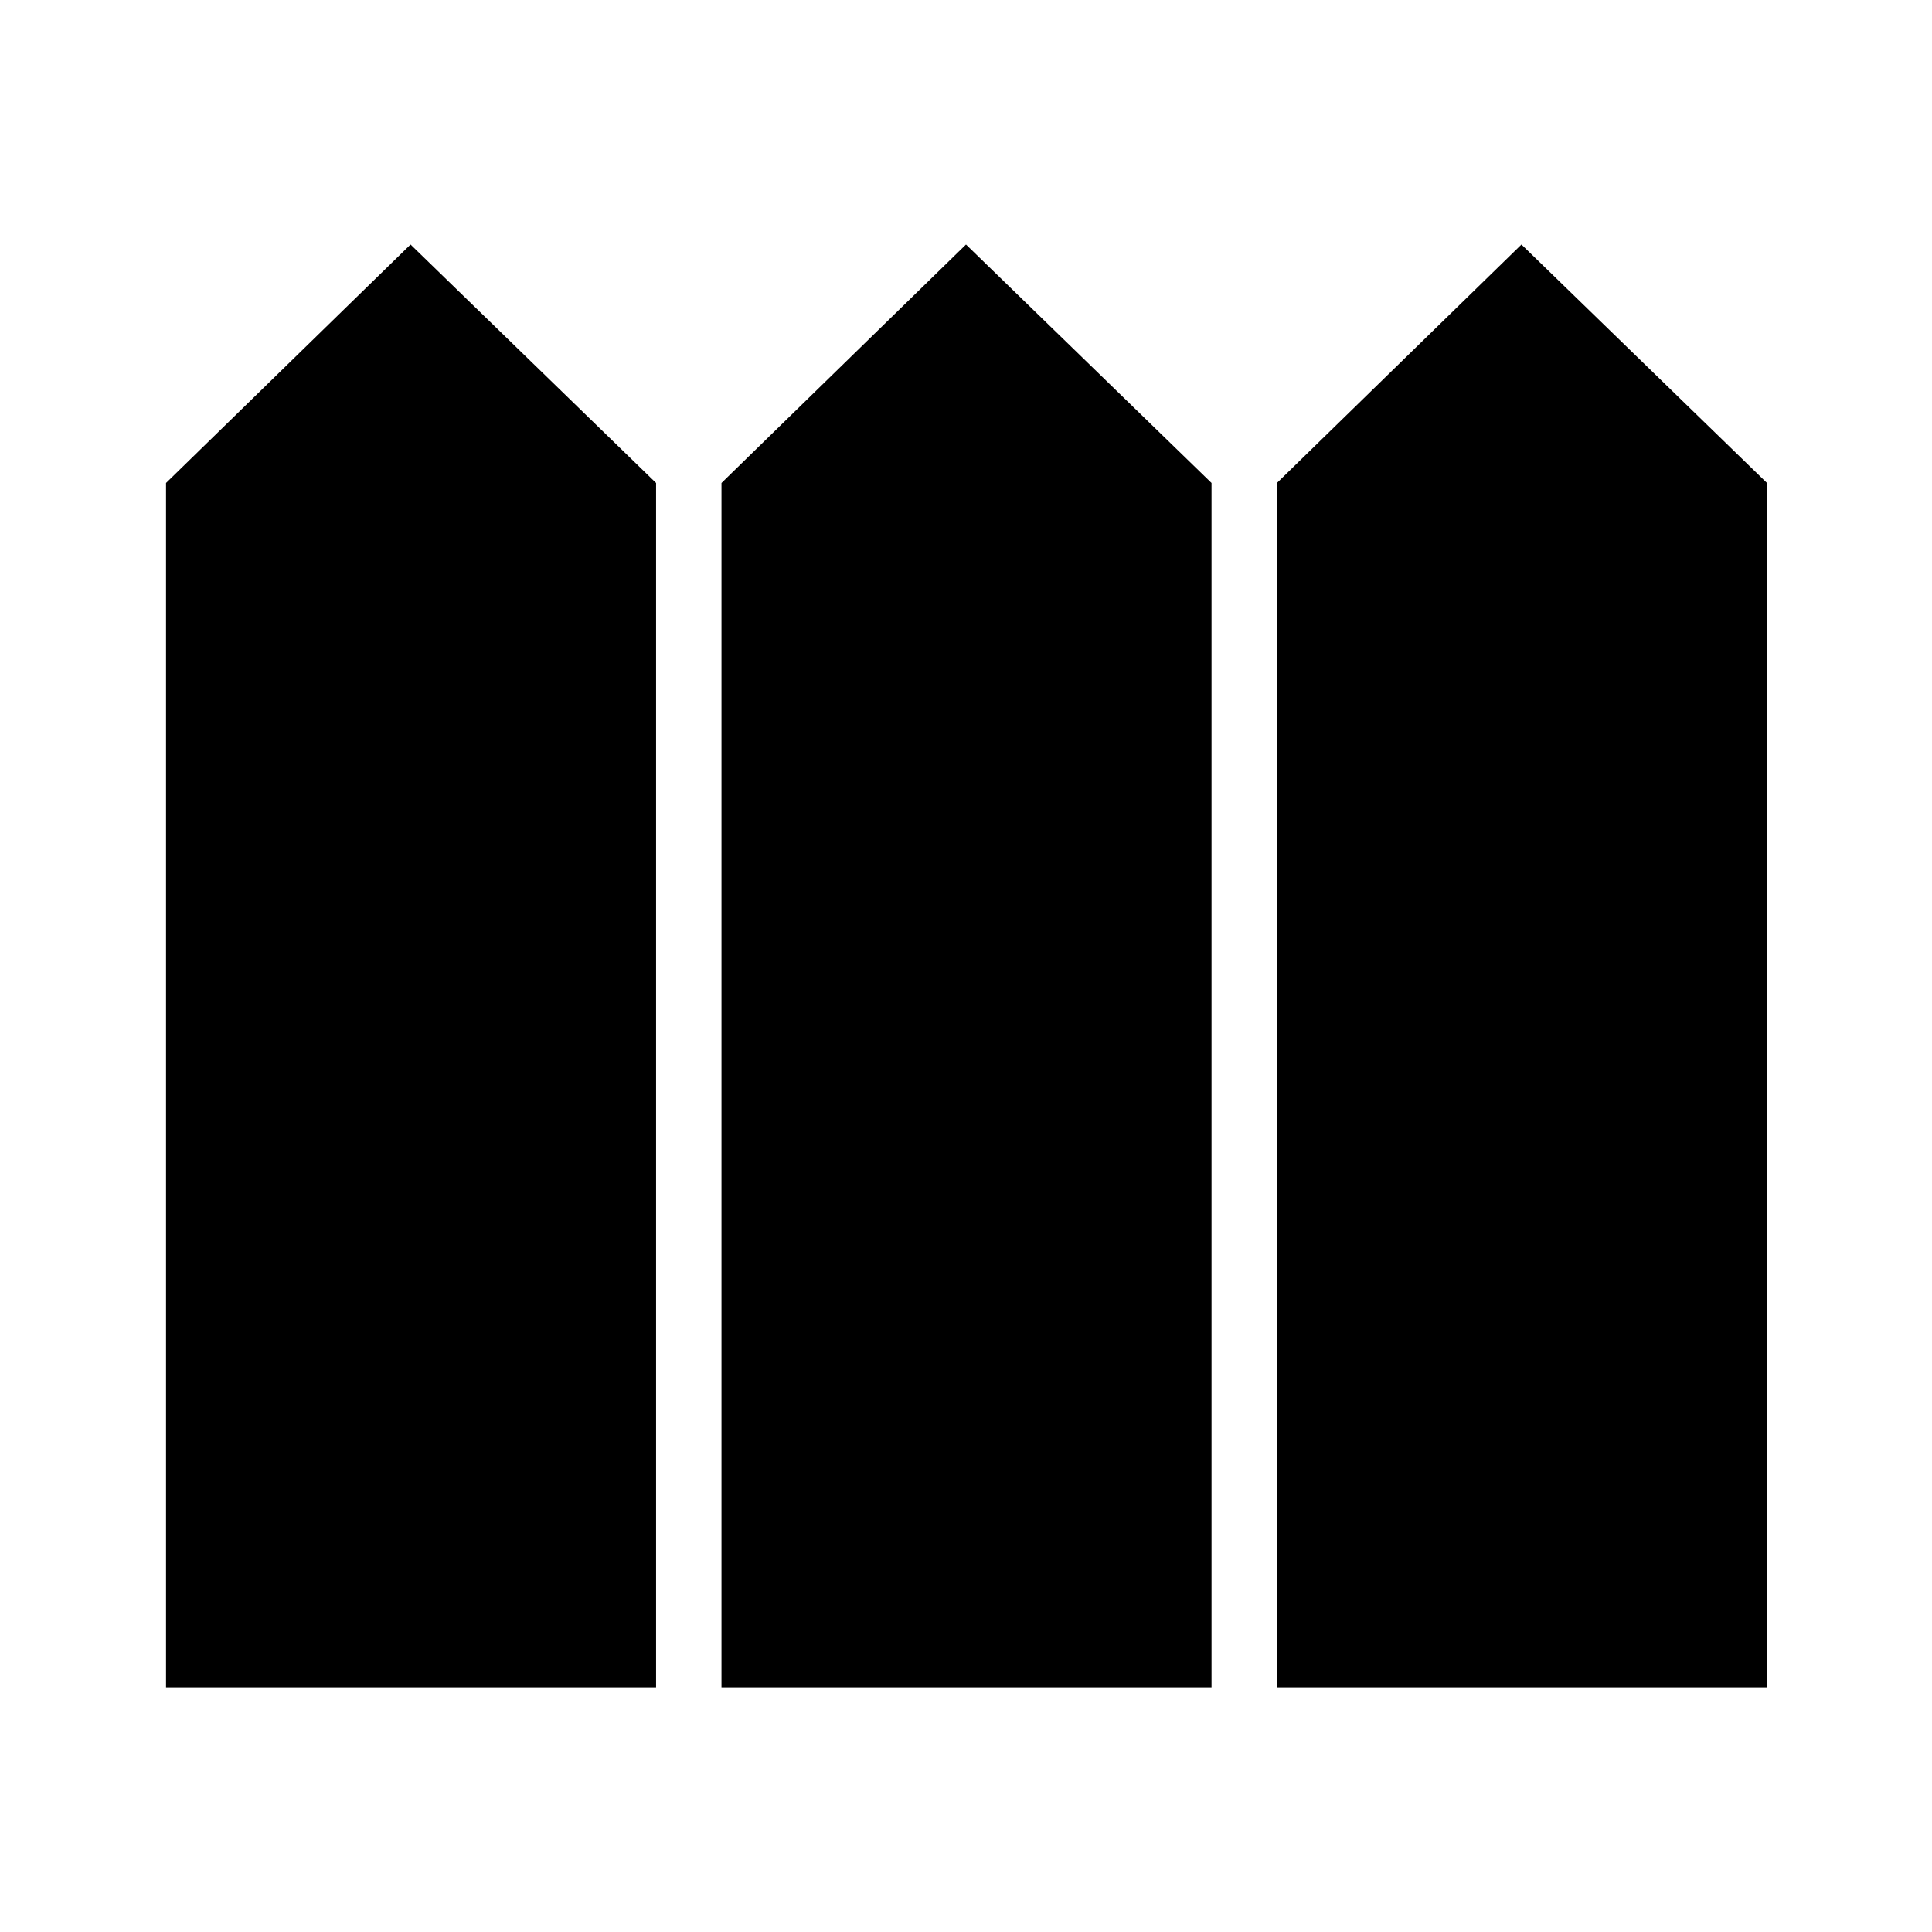 <svg xmlns="http://www.w3.org/2000/svg" height="48" viewBox="0 -960 960 960" width="48"><path d="M82.5-121.5H326V-720L204-838.5 82.5-720v598.5Zm276 0H602V-720L480-838.5 358.5-720v598.5Zm276 0H878V-720L756-838.5 634.5-720v598.5Z"/></svg>